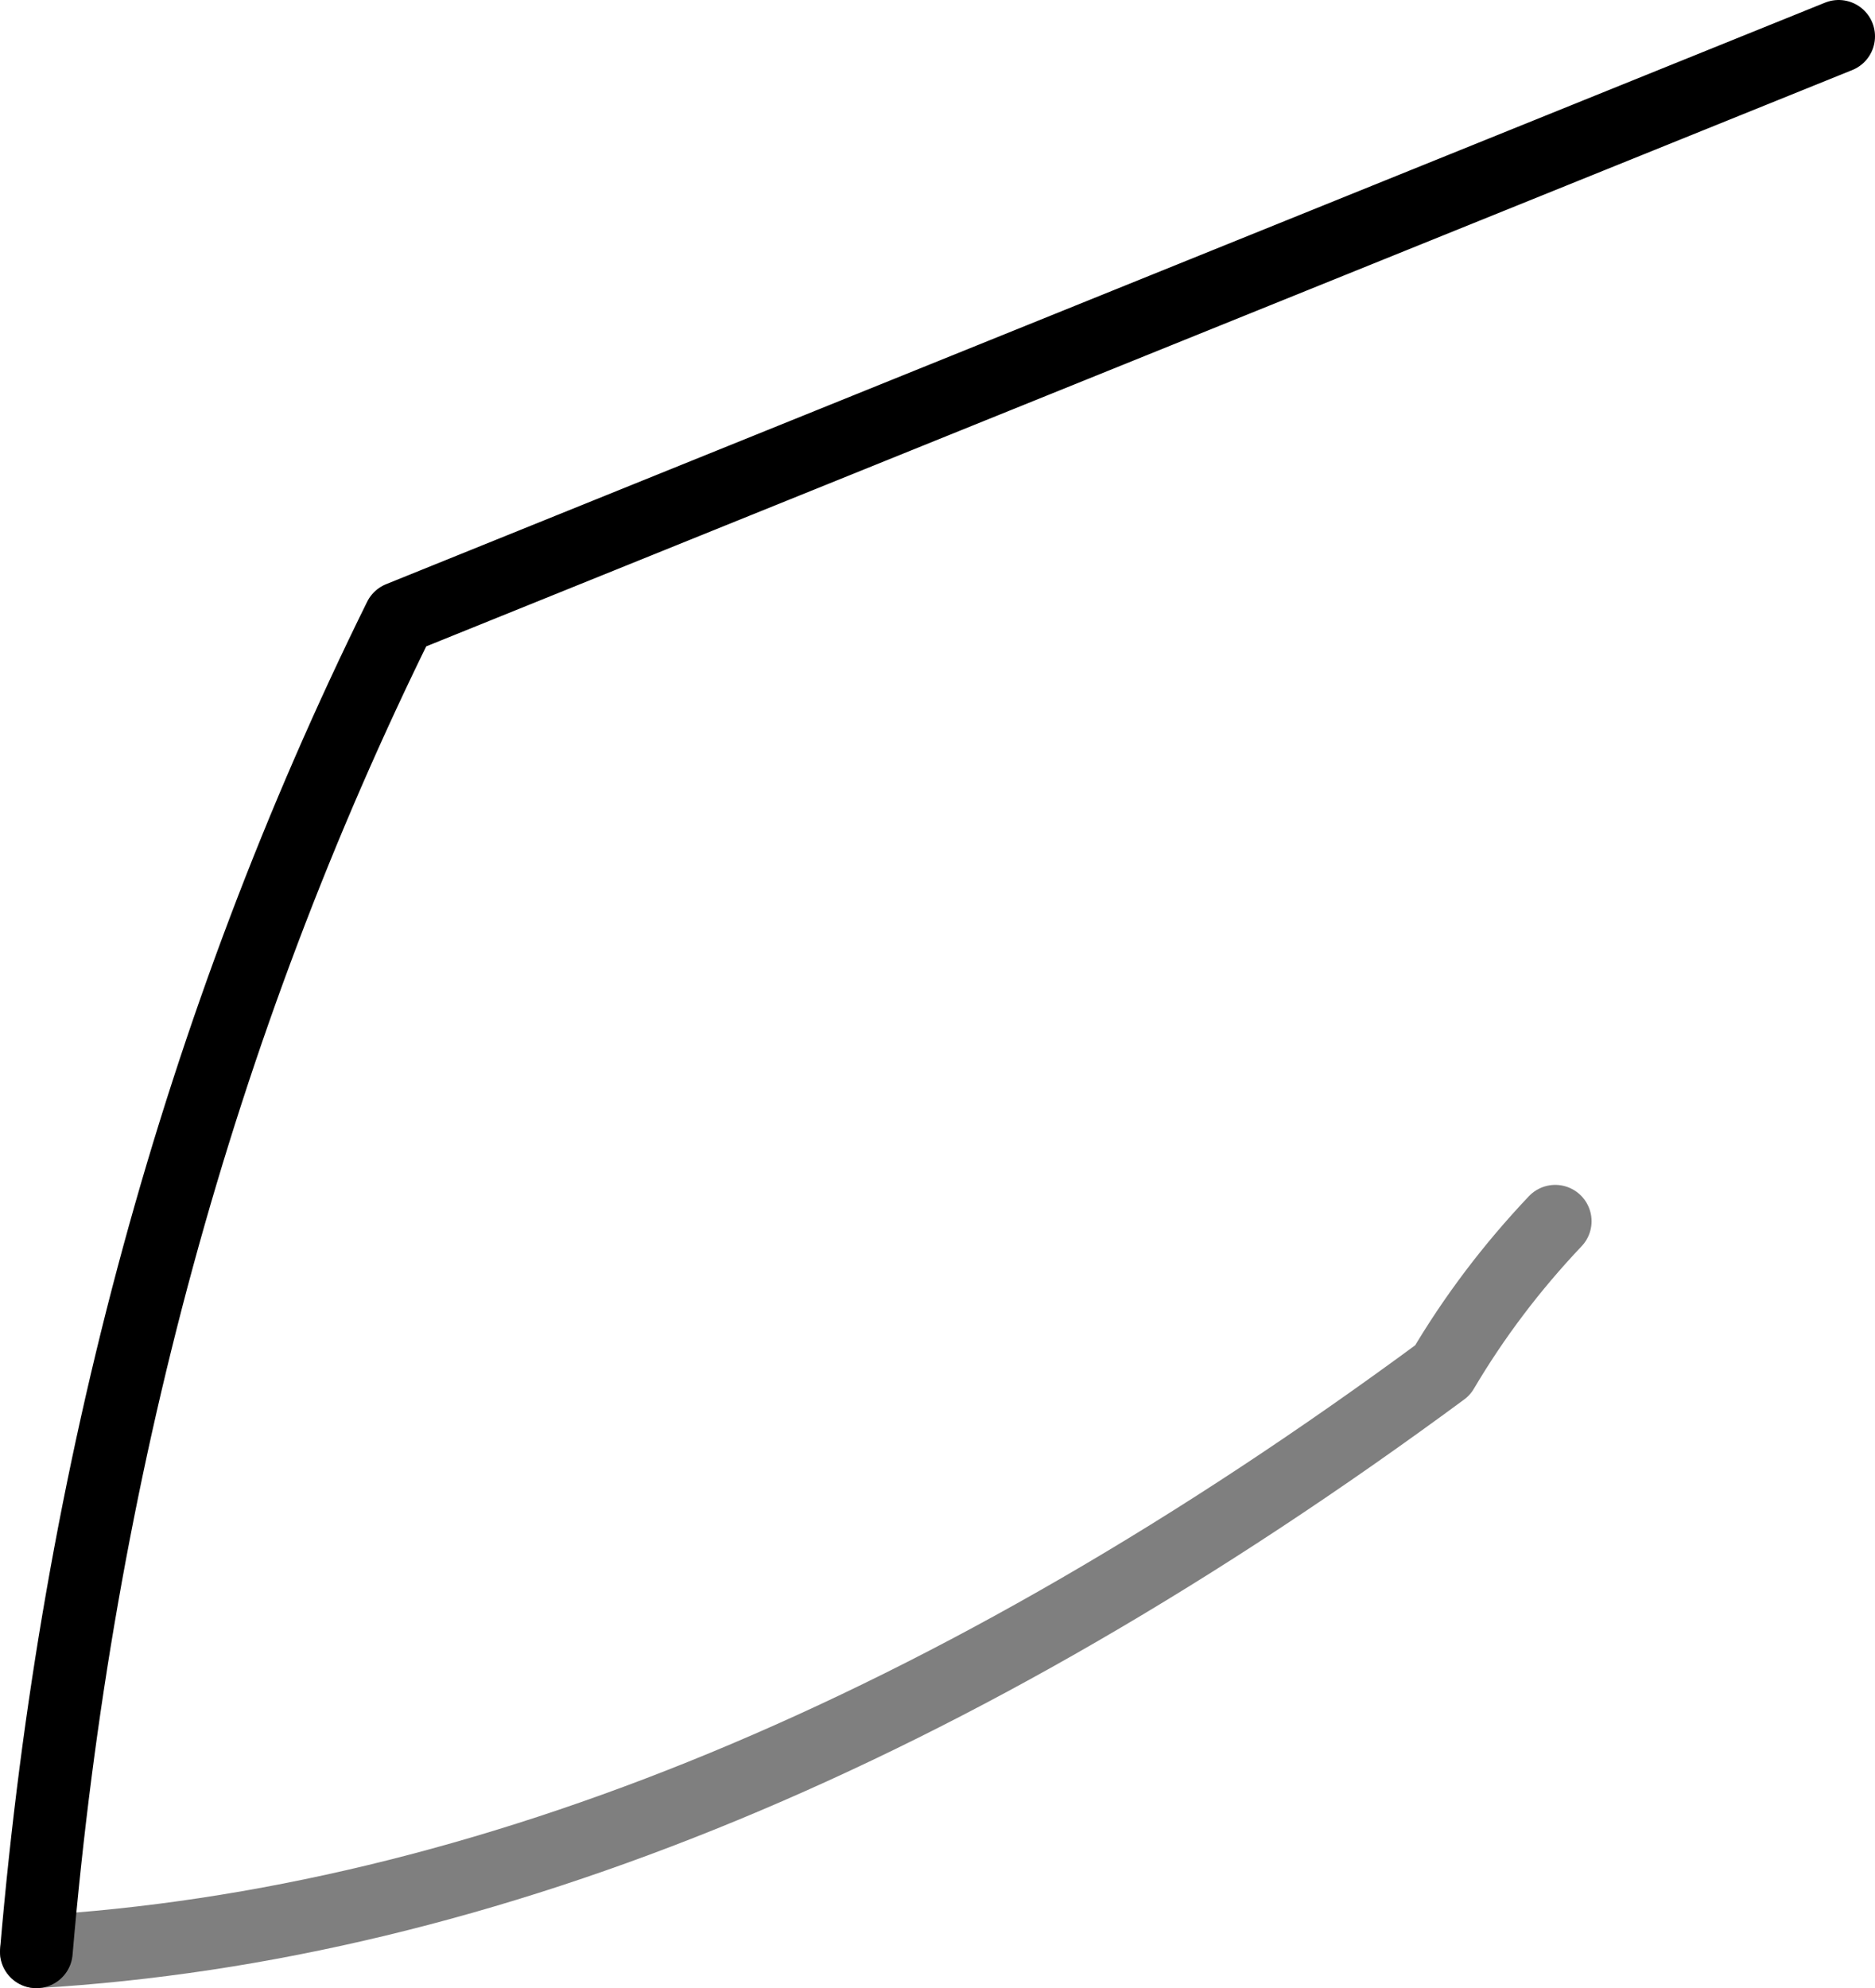 <?xml version="1.0" encoding="UTF-8" standalone="no"?>
<svg xmlns:xlink="http://www.w3.org/1999/xlink" height="27.35px" width="25.8px" xmlns="http://www.w3.org/2000/svg">
  <g transform="matrix(1.0, 0.0, 0.0, 1.0, -349.15, -234.6)">
    <path d="M374.45 235.1 L354.65 243.1 Q350.5 251.5 349.65 261.45" fill="none" stroke="#000000" stroke-linecap="round" stroke-linejoin="round" stroke-width="1.0"/>
    <path d="M349.65 261.45 Q358.9 260.9 369.0 253.45 369.65 252.35 370.55 251.4" fill="none" stroke="#000000" stroke-linecap="round" stroke-linejoin="round" stroke-opacity="0.502" stroke-width="1.0"/>
  </g>
</svg>
